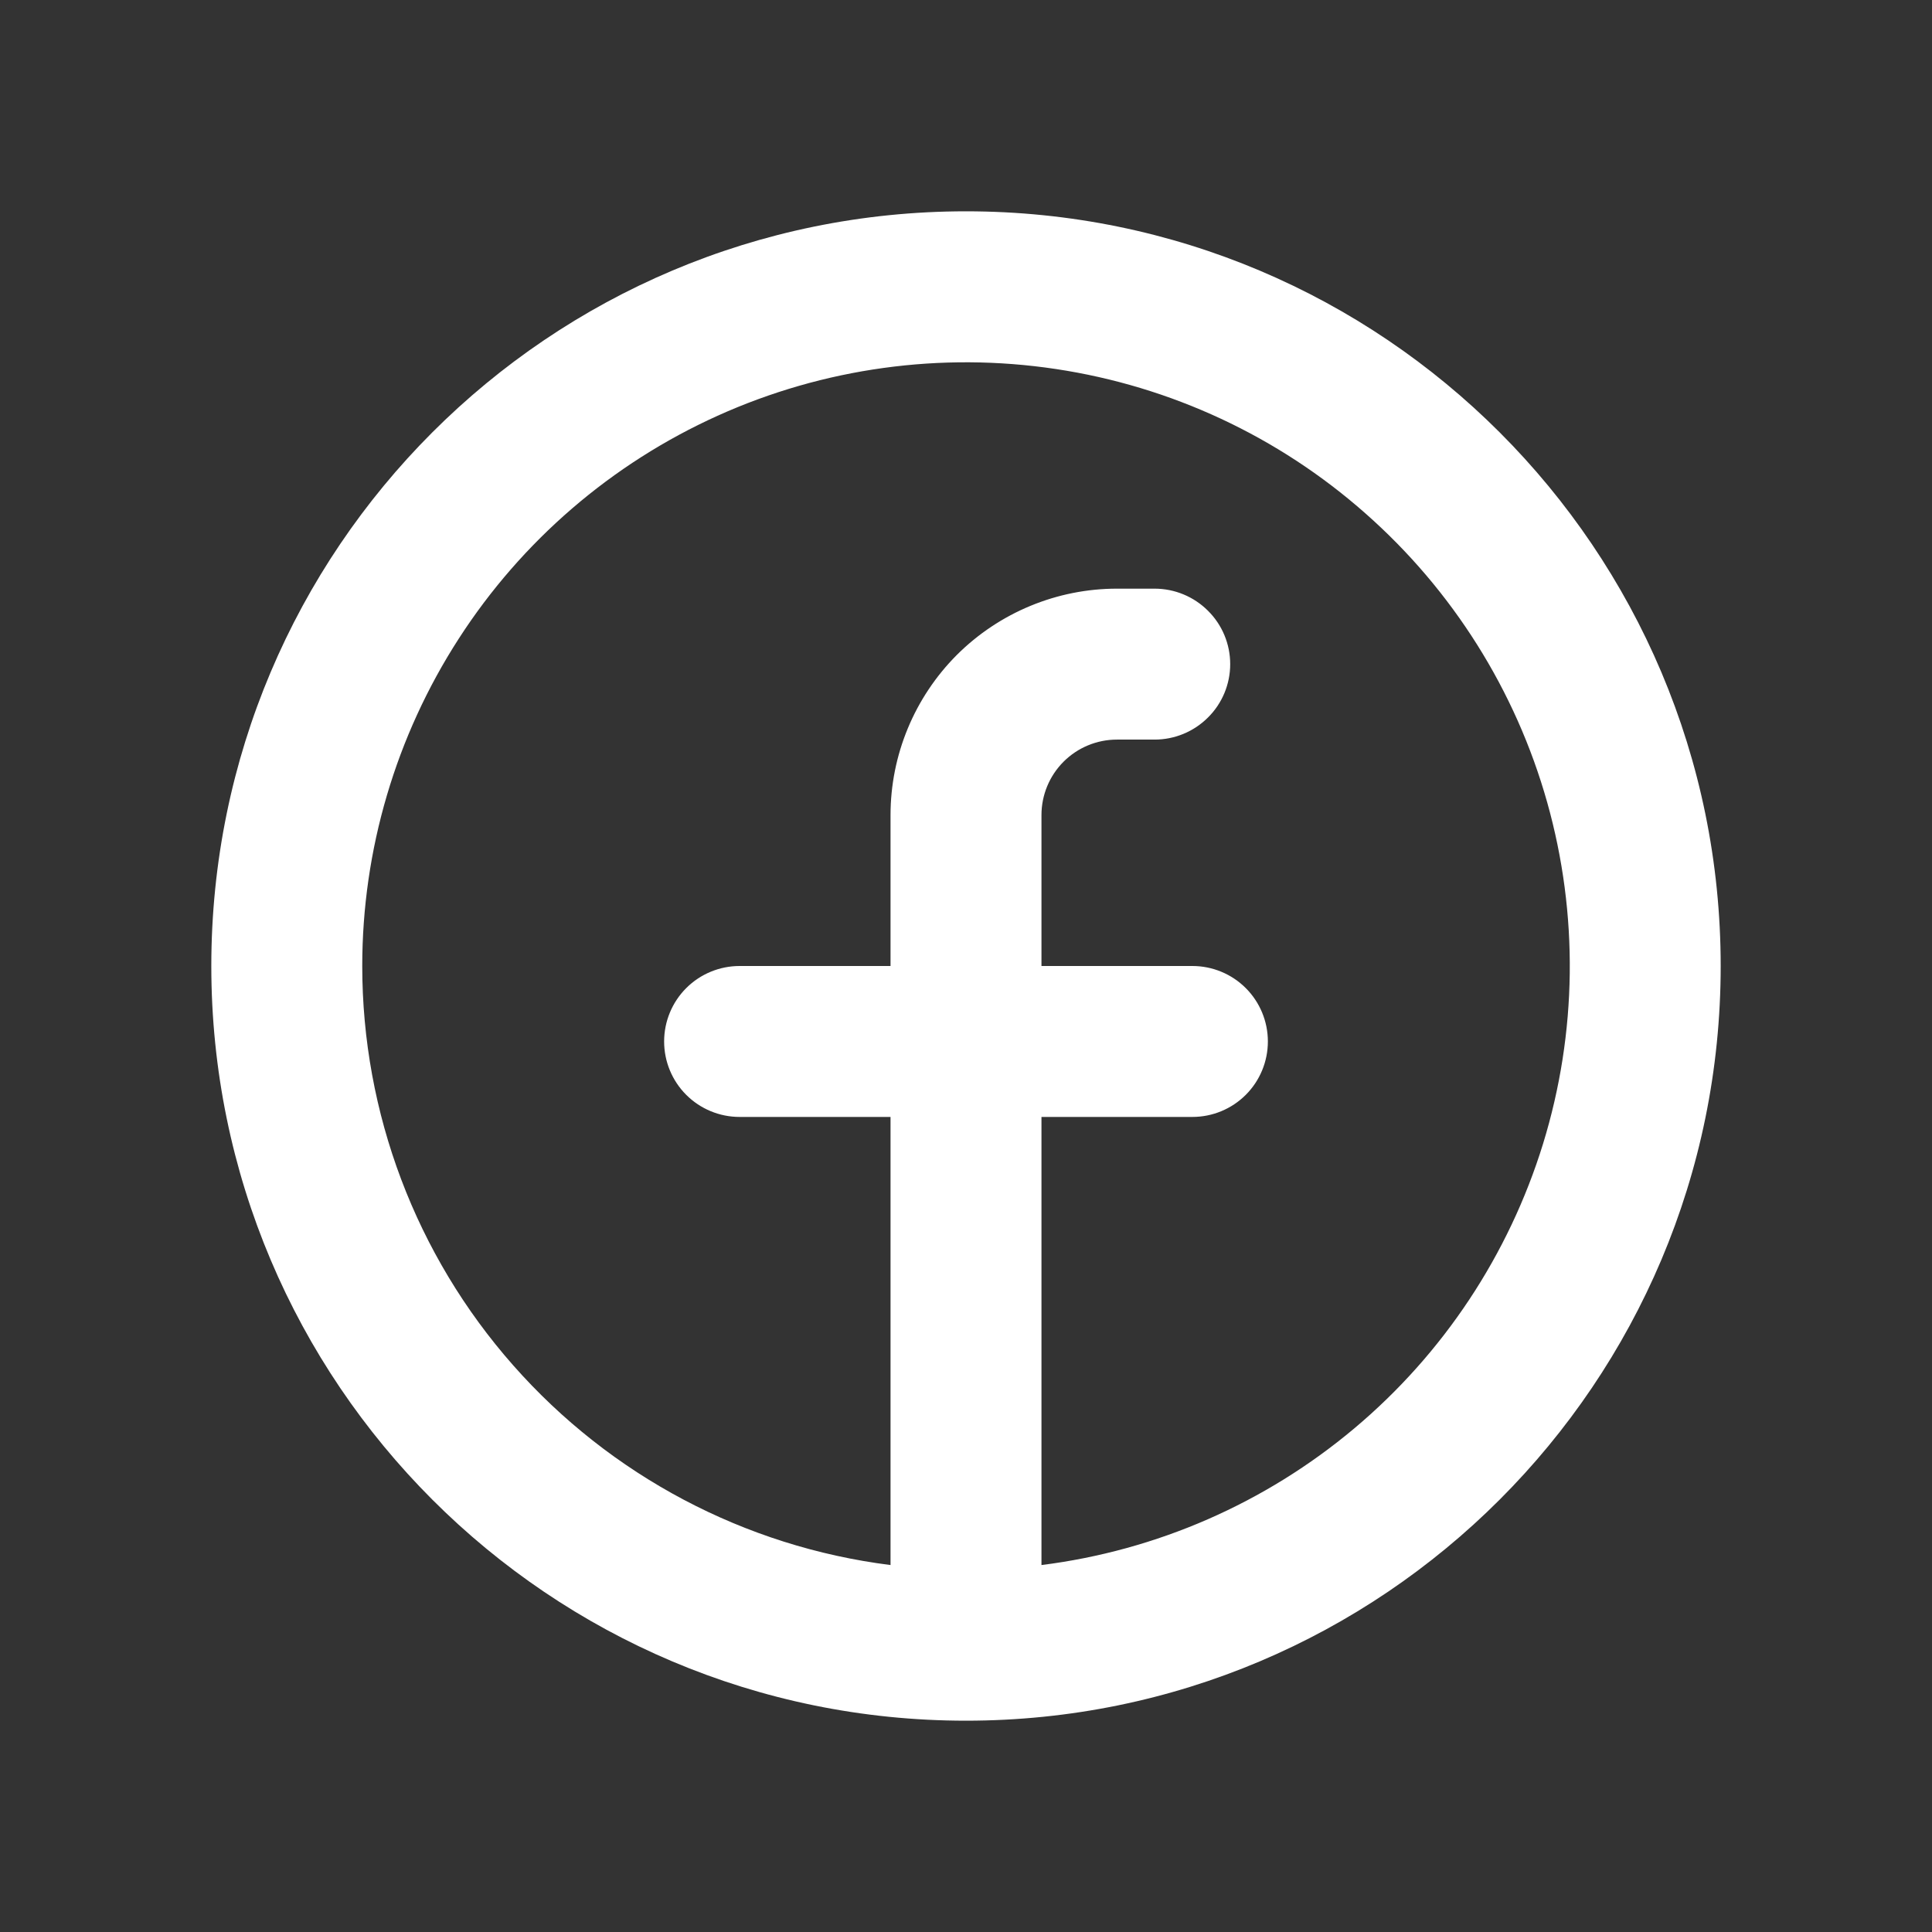 <svg width="16" height="16" viewBox="0 0 16 16" fill="none" xmlns="http://www.w3.org/2000/svg">
<rect x="0" y="0" width="16" height="16" fill="#333333" stroke="none"/>
<path fill-rule="evenodd" clip-rule="evenodd" d="M3 8C3 7.038 3.278 6.096 3.8 5.288C4.322 4.479 5.066 3.839 5.943 3.443C6.82 3.047 7.793 2.913 8.744 3.056C9.696 3.199 10.586 3.614 11.307 4.251C12.029 4.887 12.552 5.718 12.813 6.644C13.074 7.571 13.062 8.552 12.779 9.472C12.495 10.392 11.953 11.21 11.216 11.829C10.479 12.448 9.58 12.841 8.625 12.961V9.25H9.875C10.041 9.25 10.2 9.184 10.317 9.067C10.434 8.95 10.5 8.791 10.5 8.625C10.5 8.459 10.434 8.3 10.317 8.183C10.2 8.066 10.041 8 9.875 8H8.625V6.75C8.625 6.584 8.691 6.425 8.808 6.308C8.925 6.191 9.084 6.125 9.25 6.125H9.562C9.728 6.125 9.887 6.059 10.004 5.942C10.122 5.825 10.188 5.666 10.188 5.5C10.188 5.334 10.122 5.175 10.004 5.058C9.887 4.941 9.728 4.875 9.562 4.875H9.25C8.753 4.875 8.276 5.073 7.924 5.424C7.573 5.776 7.375 6.253 7.375 6.75V8H6.125C5.959 8 5.8 8.066 5.683 8.183C5.566 8.3 5.5 8.459 5.5 8.625C5.5 8.791 5.566 8.95 5.683 9.067C5.8 9.184 5.959 9.25 6.125 9.25H7.375V12.961C6.167 12.809 5.056 12.221 4.25 11.307C3.444 10.394 3 9.218 3 8ZM8 14.25C11.452 14.25 14.25 11.452 14.25 8C14.25 4.548 11.452 1.75 8 1.75C4.548 1.75 1.75 4.548 1.75 8C1.75 11.452 4.548 14.25 8 14.25Z" fill="white"/>
</svg>
